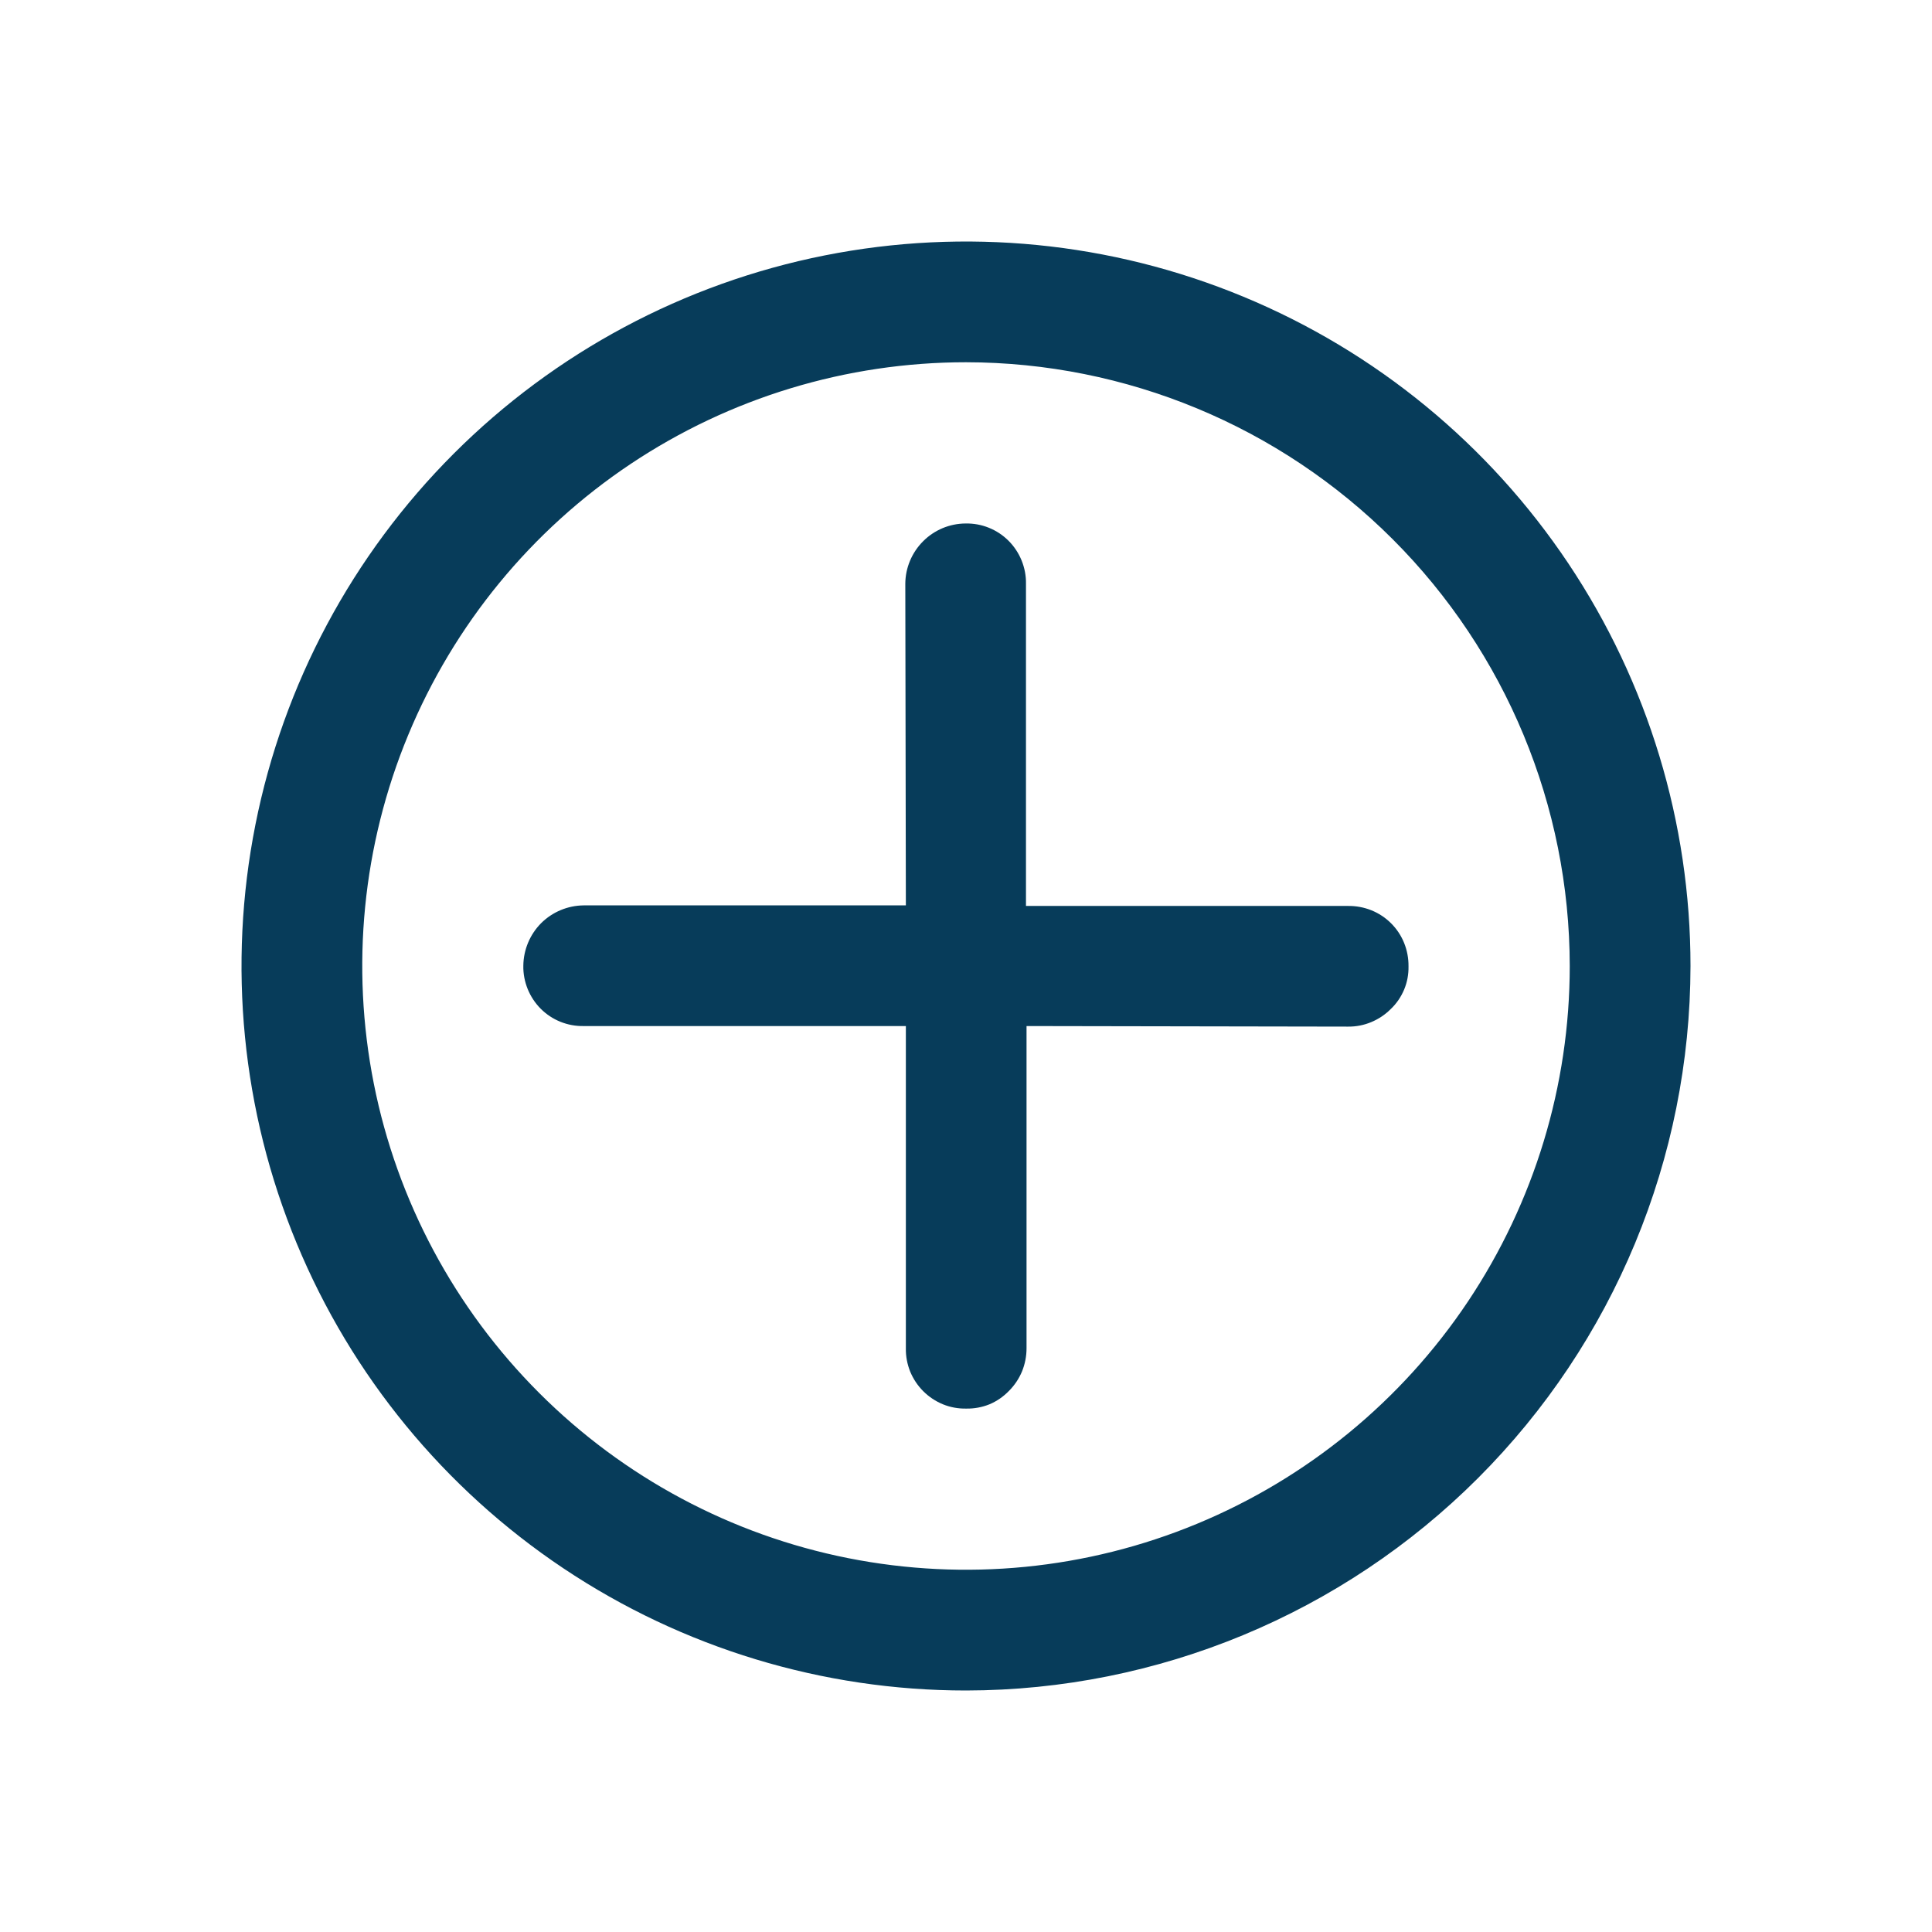 <svg width="24" height="24" viewBox="0 0 24 24" fill="none" xmlns="http://www.w3.org/2000/svg">
<g clip-path="url(#clip0_620_63)">
<path d="M12 21C10.22 21 8.48 20.472 7 19.483C5.52 18.494 4.366 17.089 3.685 15.444C3.004 13.8 2.826 11.99 3.173 10.244C3.52 8.498 4.377 6.895 5.636 5.636C6.895 4.377 8.498 3.52 10.244 3.173C11.99 2.826 13.8 3.004 15.444 3.685C17.089 4.366 18.494 5.52 19.483 7C20.472 8.48 21 10.22 21 12C20.997 14.386 20.048 16.674 18.361 18.361C16.674 20.048 14.386 20.997 12 21ZM12 4.5C10.517 4.5 9.067 4.94 7.833 5.764C6.6 6.588 5.639 7.759 5.071 9.13C4.503 10.5 4.355 12.008 4.644 13.463C4.933 14.918 5.648 16.254 6.697 17.303C7.746 18.352 9.082 19.067 10.537 19.356C11.992 19.645 13.5 19.497 14.87 18.929C16.241 18.361 17.412 17.4 18.236 16.167C19.06 14.933 19.5 13.483 19.5 12C19.498 10.012 18.707 8.105 17.301 6.699C15.895 5.293 13.989 4.502 12 4.5Z" fill="#073C5A"/>
<path d="M16.747 11.254C16.846 11.253 16.944 11.271 17.036 11.308C17.128 11.345 17.211 11.4 17.281 11.47C17.351 11.54 17.406 11.623 17.443 11.715C17.48 11.807 17.498 11.905 17.497 12.004C17.499 12.103 17.481 12.201 17.443 12.292C17.405 12.383 17.349 12.466 17.277 12.534C17.208 12.604 17.125 12.659 17.034 12.697C16.943 12.735 16.846 12.754 16.747 12.753L12.752 12.746V16.749C12.752 16.847 12.733 16.945 12.696 17.036C12.658 17.127 12.603 17.209 12.533 17.279C12.464 17.35 12.382 17.407 12.291 17.445C12.199 17.482 12.101 17.5 12.002 17.498C11.904 17.5 11.805 17.482 11.714 17.445C11.622 17.407 11.539 17.352 11.469 17.282C11.399 17.212 11.344 17.129 11.306 17.037C11.27 16.946 11.251 16.848 11.253 16.749V12.746H7.251C7.152 12.748 7.054 12.73 6.962 12.693C6.87 12.656 6.787 12.601 6.717 12.531C6.647 12.461 6.592 12.377 6.555 12.286C6.518 12.194 6.499 12.096 6.501 11.997C6.503 11.799 6.582 11.609 6.722 11.468C6.863 11.328 7.052 11.249 7.251 11.247H11.253L11.246 7.252C11.247 7.054 11.327 6.864 11.467 6.724C11.607 6.583 11.797 6.504 11.995 6.503C12.094 6.501 12.193 6.519 12.284 6.556C12.376 6.593 12.459 6.648 12.529 6.718C12.599 6.788 12.654 6.872 12.691 6.963C12.728 7.055 12.747 7.153 12.745 7.252V11.254H16.747Z" fill="#073C5A"/>
</g>
<defs>
<clipPath id="clip0_620_63">
<rect width="24" height="24" fill="white"/>
</clipPath>
</defs>
</svg>
